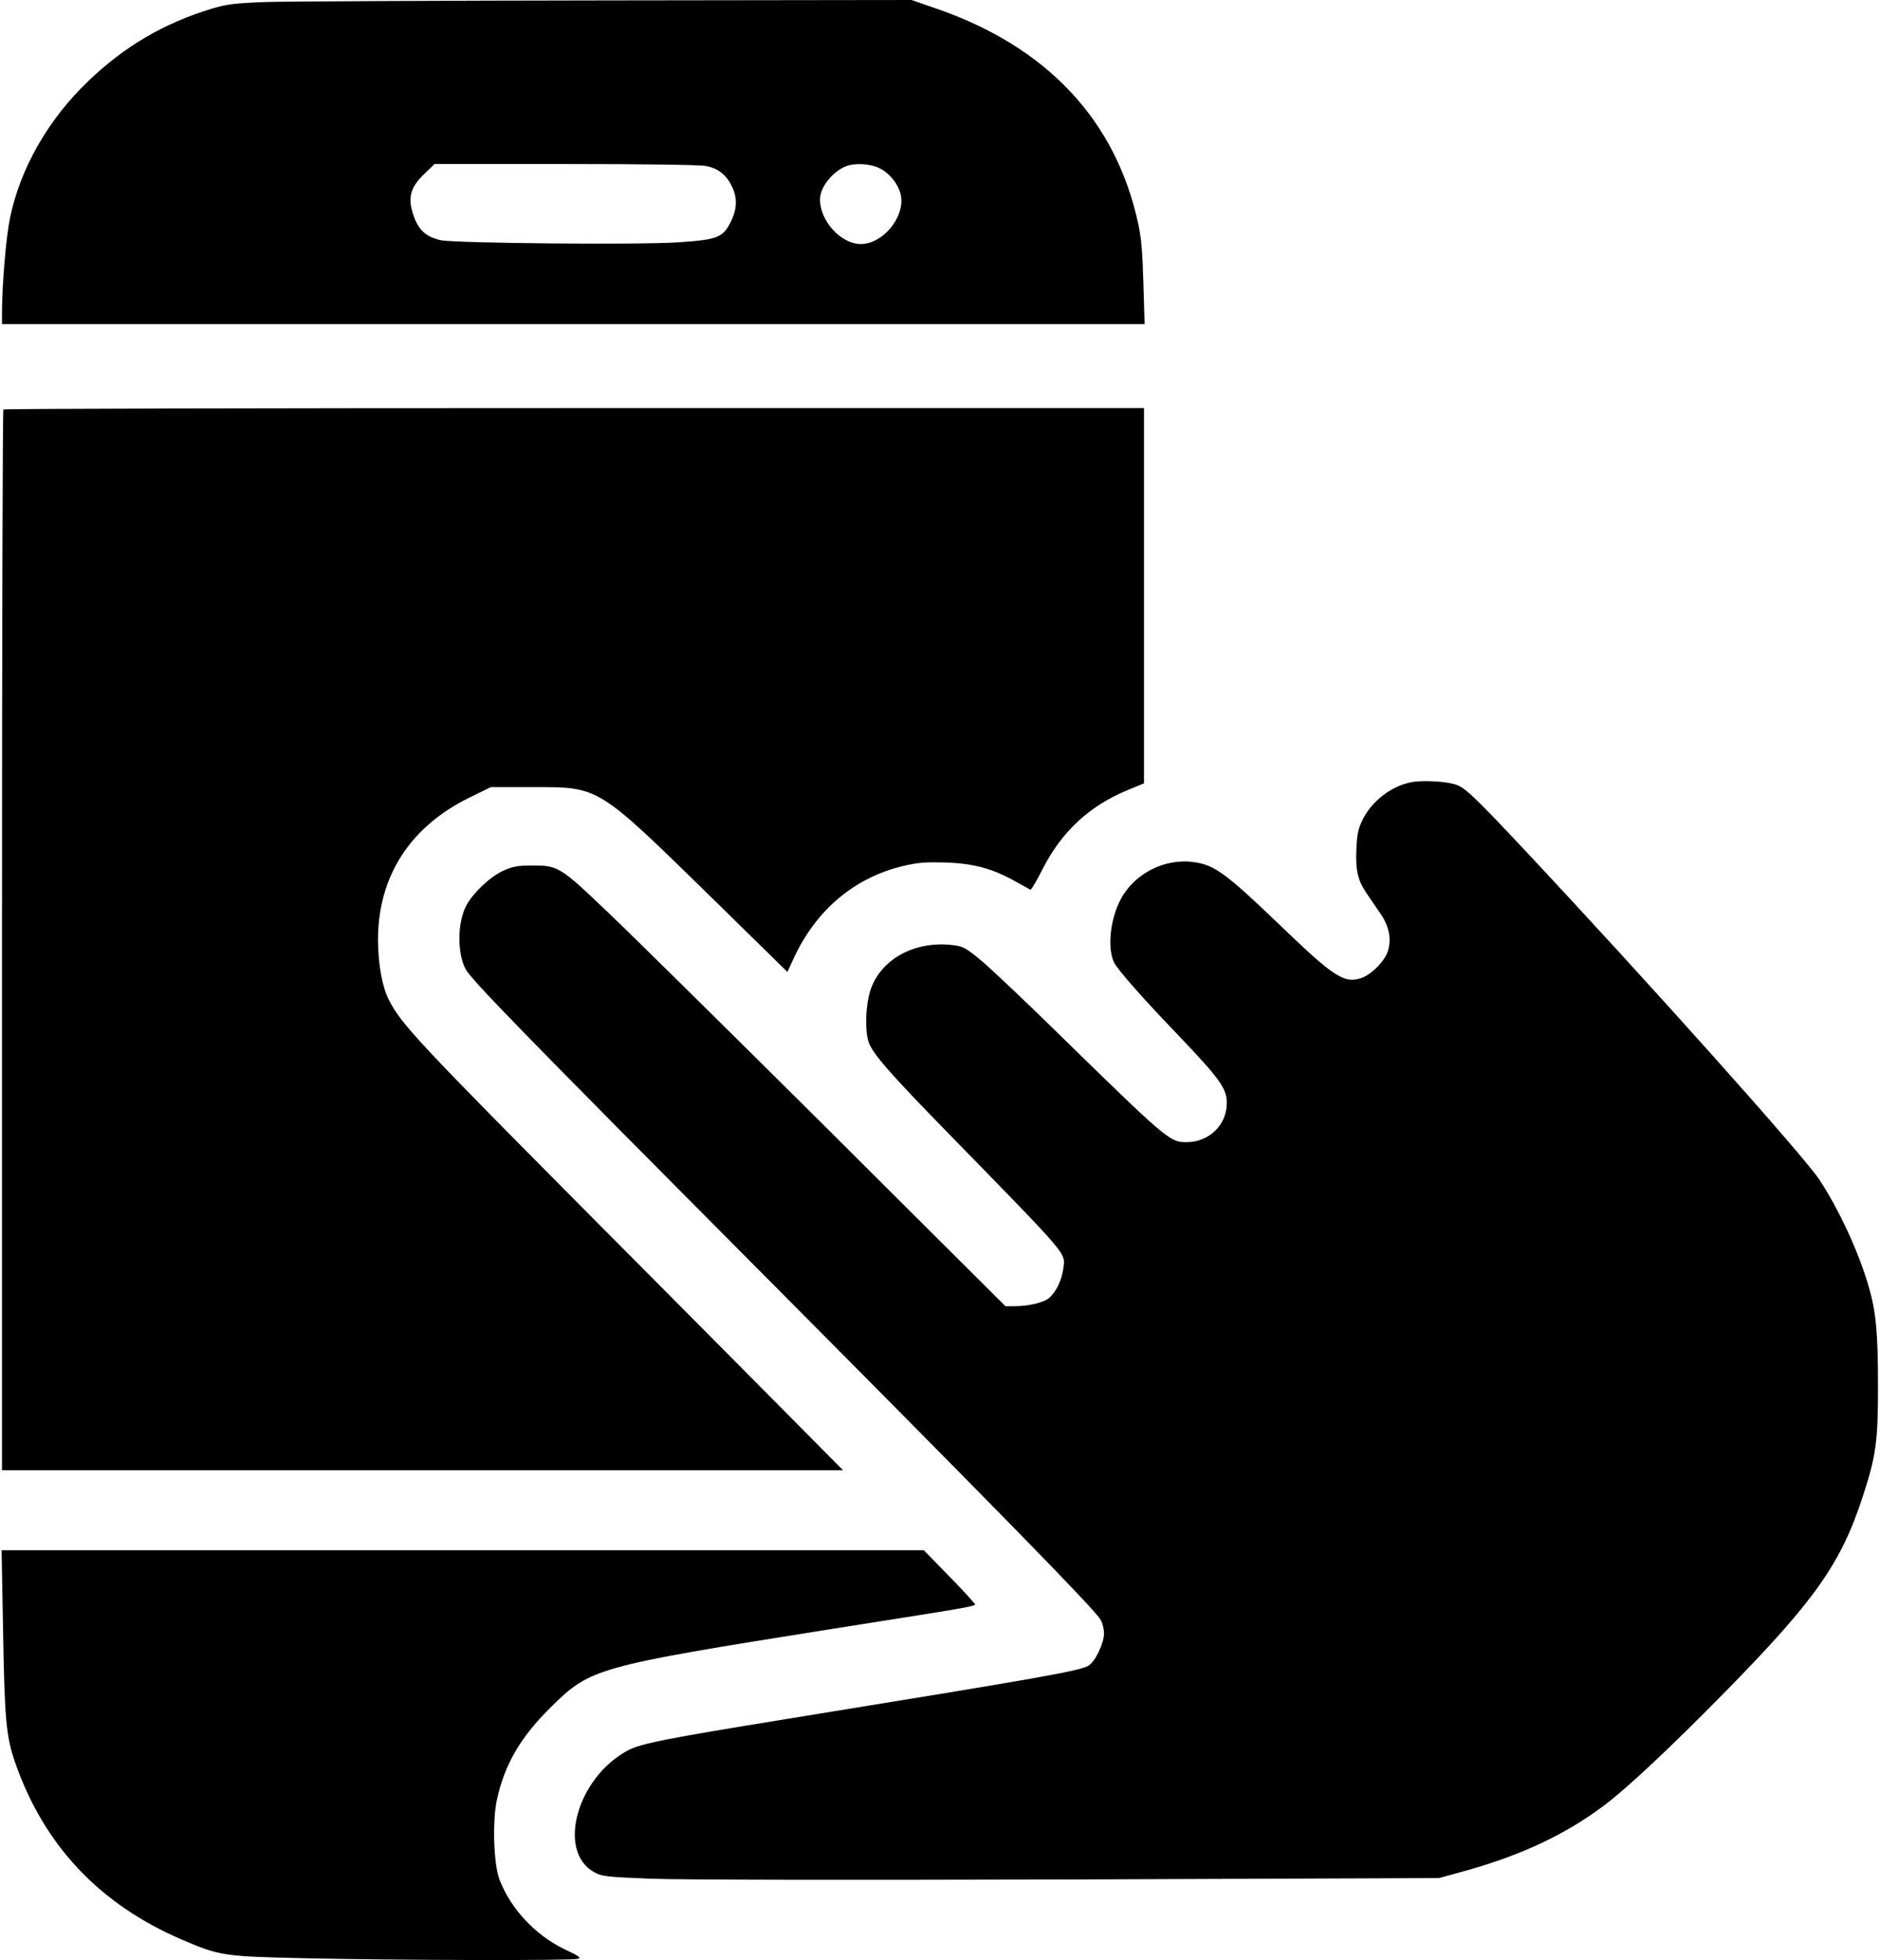 <?xml version="1.0" standalone="no"?>
<!DOCTYPE svg PUBLIC "-//W3C//DTD SVG 20010904//EN"
 "http://www.w3.org/TR/2001/REC-SVG-20010904/DTD/svg10.dtd">
<svg version="1.0" xmlns="http://www.w3.org/2000/svg"
 width="940pt" height="980pt" viewBox="0 0 940 980"
 preserveAspectRatio="xMidYMid meet">

<g transform="translate(0,980) scale(0.1,-0.1)"
fill="#000000" stroke="none">
<path d="M1330 9790 c-158 -6 -197 -11 -270 -33 -240 -73 -435 -187 -616 -360
-203 -193 -343 -439 -394 -687 -20 -96 -39 -327 -40 -467 l0 -63 2856 0 2857
0 -6 203 c-4 151 -10 226 -26 299 -112 519 -459 887 -1015 1077 l-118 41
-1522 -2 c-836 -1 -1604 -5 -1706 -8z m2201 -820 c61 -12 102 -45 130 -105 27
-57 24 -112 -8 -176 -40 -77 -66 -87 -255 -100 -191 -14 -1121 -5 -1193 10
-83 18 -121 58 -146 153 -18 68 -1 118 63 179 l51 49 652 0 c399 0 673 -4 706
-10z m867 -11 c52 -26 98 -85 107 -139 18 -109 -93 -241 -202 -240 -99 1 -203
115 -203 223 0 60 61 138 130 166 44 17 121 13 168 -10z"/>
<path d="M17 7753 c-4 -3 -7 -1198 -7 -2655 l0 -2648 2102 0 2103 0 -210 212
c-116 117 -568 573 -1006 1013 -911 917 -993 1004 -1056 1129 -32 64 -52 175
-53 294 -1 320 160 570 460 716 l104 51 206 0 c341 0 321 12 911 -565 l366
-359 31 67 c112 243 304 405 549 463 73 17 110 20 213 17 142 -5 234 -31 350
-96 36 -20 68 -38 72 -40 4 -2 32 46 63 107 94 184 233 313 423 391 l82 34 0
938 0 938 -2848 0 c-1567 0 -2852 -3 -2855 -7z"/>
<path d="M7059 5890 c-100 -18 -200 -94 -246 -188 -22 -45 -28 -73 -31 -146
-5 -109 7 -158 53 -225 19 -28 50 -74 69 -101 41 -60 54 -124 36 -183 -15 -51
-83 -120 -135 -137 -84 -28 -137 7 -400 260 -275 264 -331 305 -435 320 -146
21 -299 -57 -367 -187 -53 -99 -67 -248 -32 -316 21 -39 143 -178 320 -362
210 -220 244 -268 243 -341 -1 -109 -89 -194 -202 -194 -84 0 -96 11 -659 561
-149 146 -312 300 -361 342 -83 69 -96 76 -147 82 -192 24 -365 -72 -414 -229
-24 -79 -27 -200 -7 -258 21 -58 109 -158 396 -452 611 -626 586 -597 577
-675 -7 -57 -34 -116 -69 -148 -26 -24 -102 -43 -176 -43 l-45 0 -881 878
c-485 482 -981 972 -1103 1088 -249 237 -251 238 -394 237 -60 0 -88 -6 -133
-26 -66 -30 -154 -114 -186 -177 -43 -84 -44 -234 -3 -313 27 -53 283 -316
1492 -1531 1184 -1191 1649 -1666 1682 -1721 11 -16 19 -48 19 -71 0 -48 -43
-139 -76 -160 -40 -27 -230 -60 -1519 -269 -597 -97 -720 -121 -786 -156 -254
-136 -356 -503 -169 -608 39 -22 58 -24 278 -33 148 -6 937 -7 2092 -4 l1855
7 145 40 c271 77 486 178 675 319 116 86 334 290 615 576 444 453 575 638 683
970 67 205 77 275 77 553 0 271 -10 373 -46 497 -49 172 -148 385 -246 535
-79 120 -852 985 -1479 1654 -236 251 -287 301 -333 320 -42 18 -168 26 -227
15z"/>
<path d="M15 1668 c8 -468 15 -547 61 -680 144 -414 422 -708 834 -885 189
-81 207 -84 625 -93 440 -10 1320 -12 1354 -3 19 5 9 13 -68 49 -144 70 -266
199 -323 346 -30 76 -37 295 -13 403 39 176 118 311 269 460 198 196 225 204
1396 390 810 128 732 113 716 136 -7 10 -65 73 -130 139 l-117 120 -2305 0
-2306 0 7 -382z"/>
</g>
</svg>
